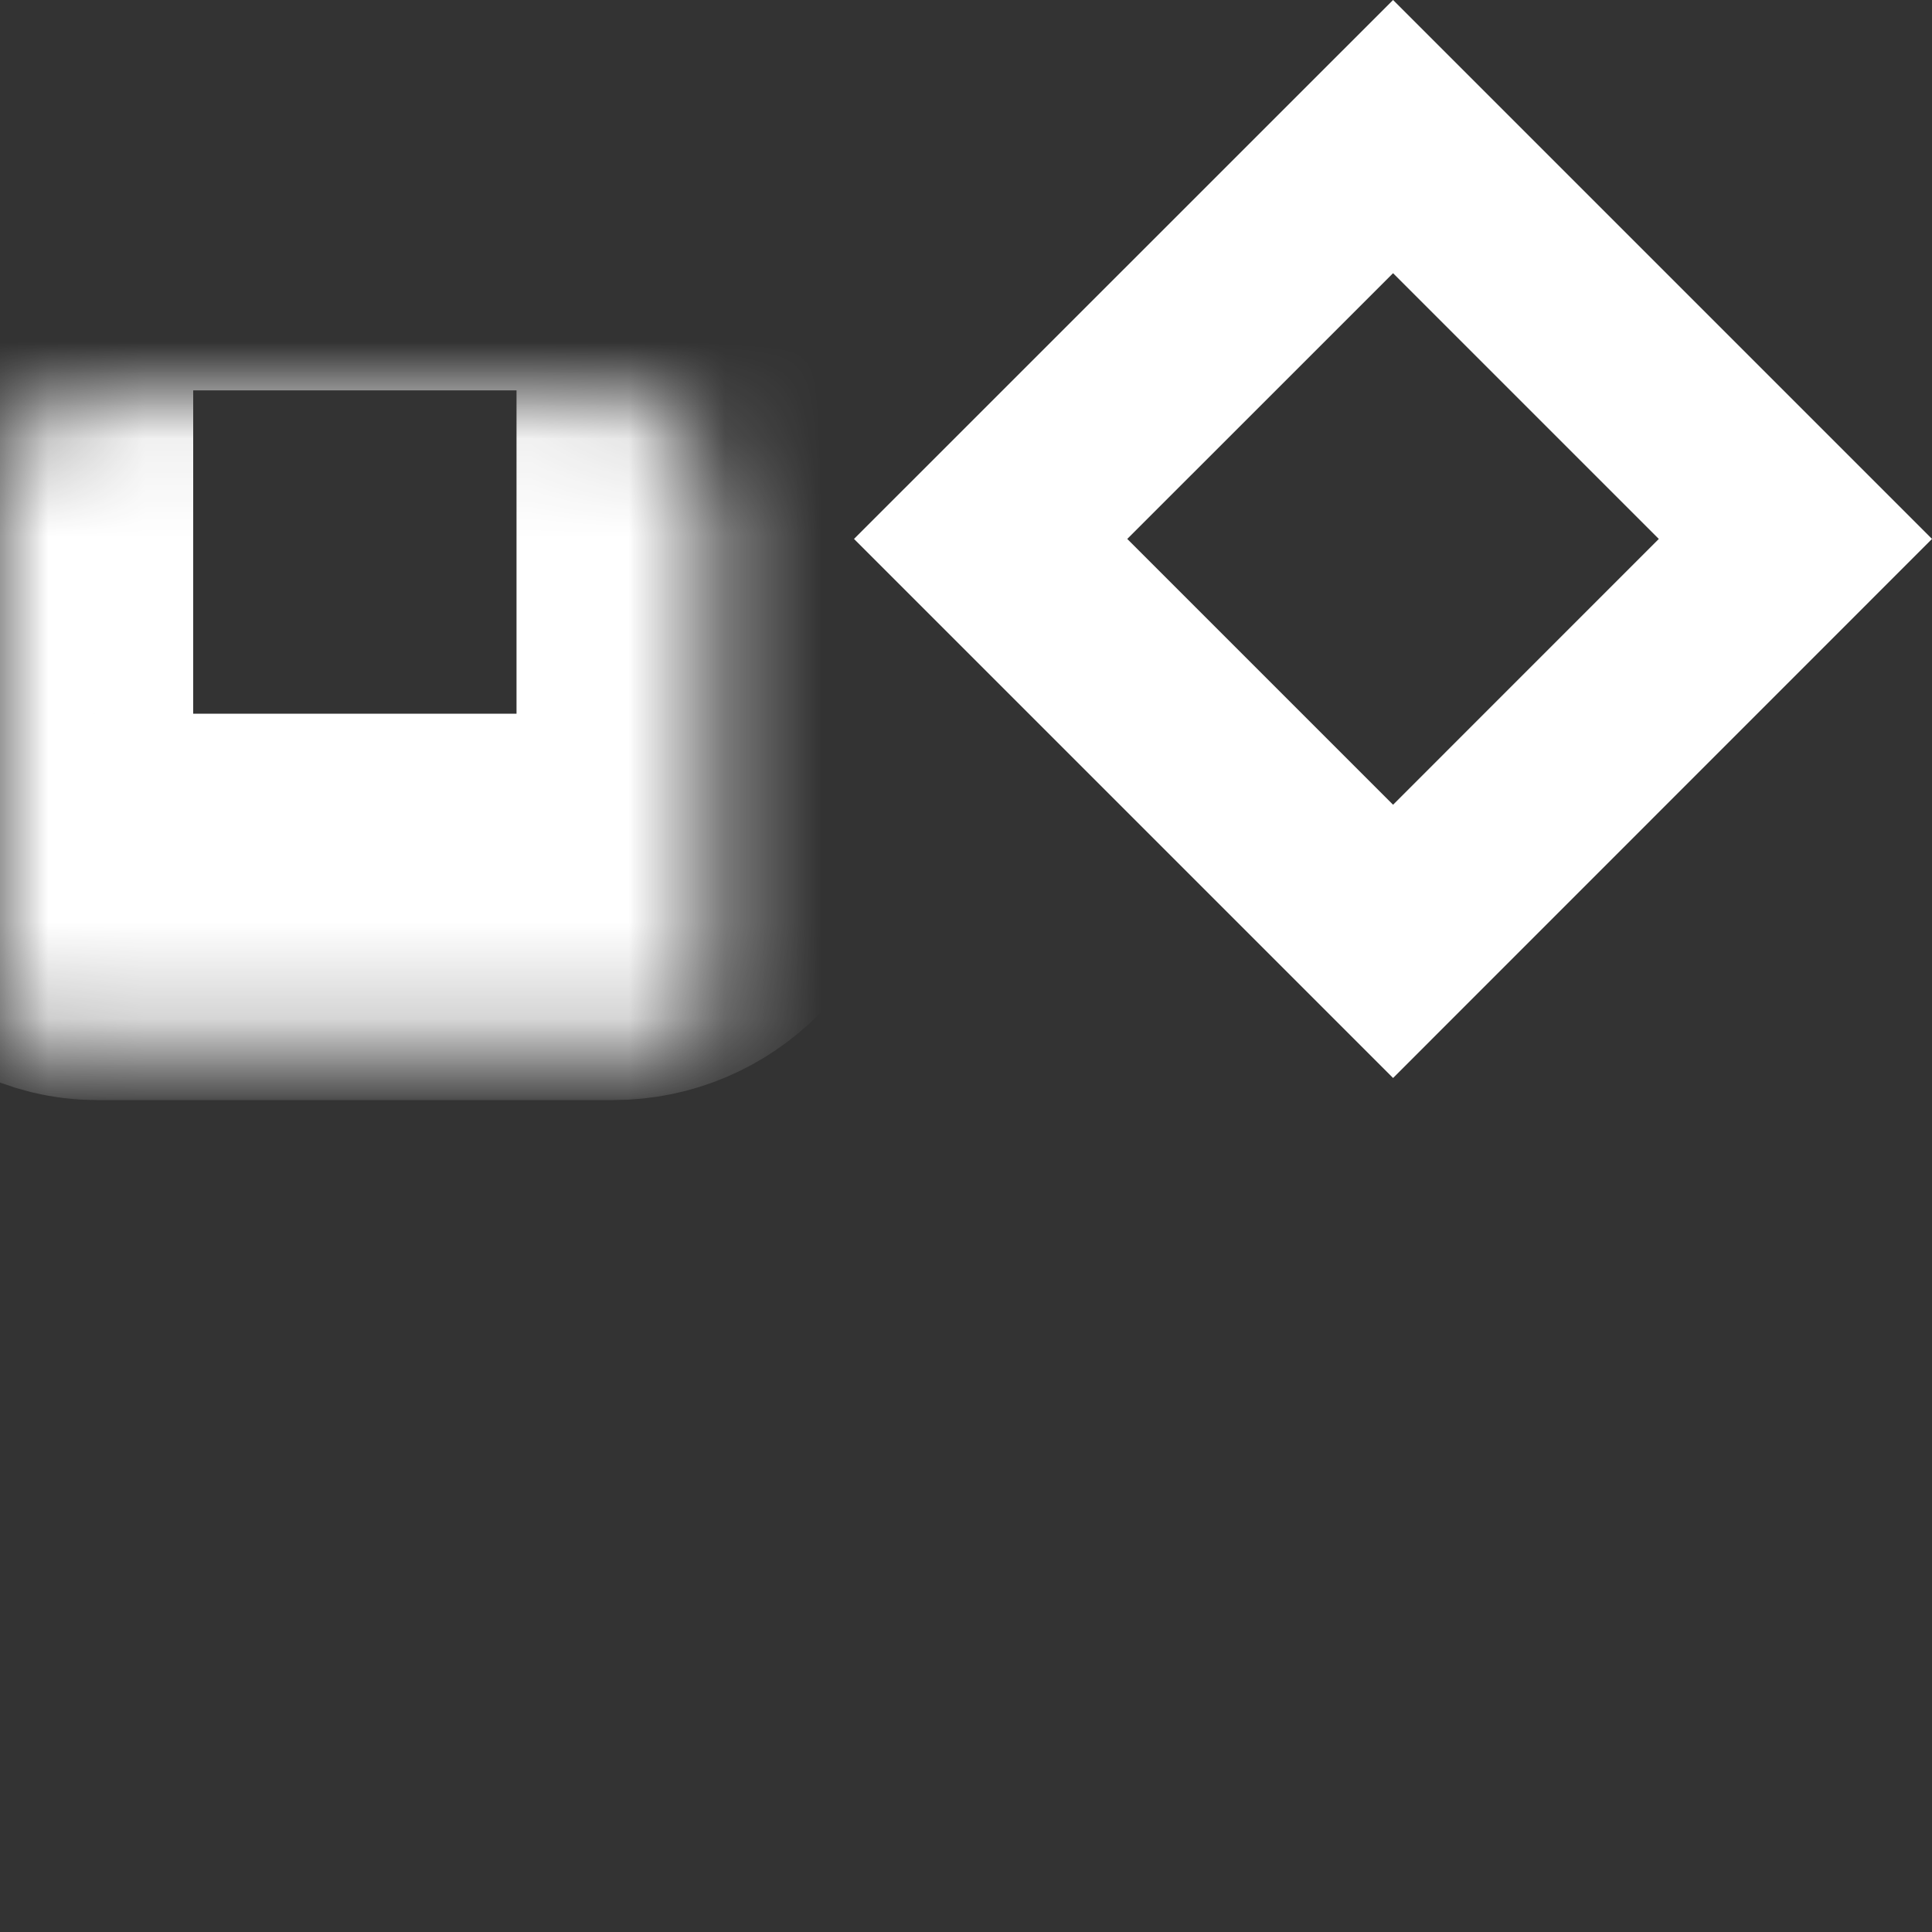 <svg width="20" height="20" viewBox="0 0 20 20" fill="none" xmlns="http://www.w3.org/2000/svg">
<rect x="0" y="0" width="20" height="20" fill="#333333" stroke="none"/>
<mask id="path-1-inside-1_719_5849" fill="white">
<rect y="12.653" width="7.347" height="7.347" rx="1"/>
</mask>
<rect y="12.653" width="7.347" height="7.347" rx="1" stroke="white" stroke-width="4" mask="url(#path-1-inside-1_719_5849)"/>
<mask id="path-2-inside-2_719_5849" fill="white">
<rect y="2.041" width="7.347" height="7.347" rx="1"/>
</mask>
<rect y="2.041" width="7.347" height="7.347" rx="1" stroke="white" stroke-width="4" mask="url(#path-2-inside-2_719_5849)"/>
<mask id="path-3-inside-3_719_5849" fill="white">
<rect x="10.612" y="12.653" width="7.347" height="7.347" rx="1"/>
</mask>
<rect x="10.612" y="12.653" width="7.347" height="7.347" rx="1" stroke="white" stroke-width="4" mask="url(#path-3-inside-3_719_5849)"/>
<path d="M10.255 5.579L14.421 1.414L18.586 5.579L14.421 9.745L12.338 7.662L10.255 5.579Z" stroke="white" stroke-width="2"/>
</svg>
